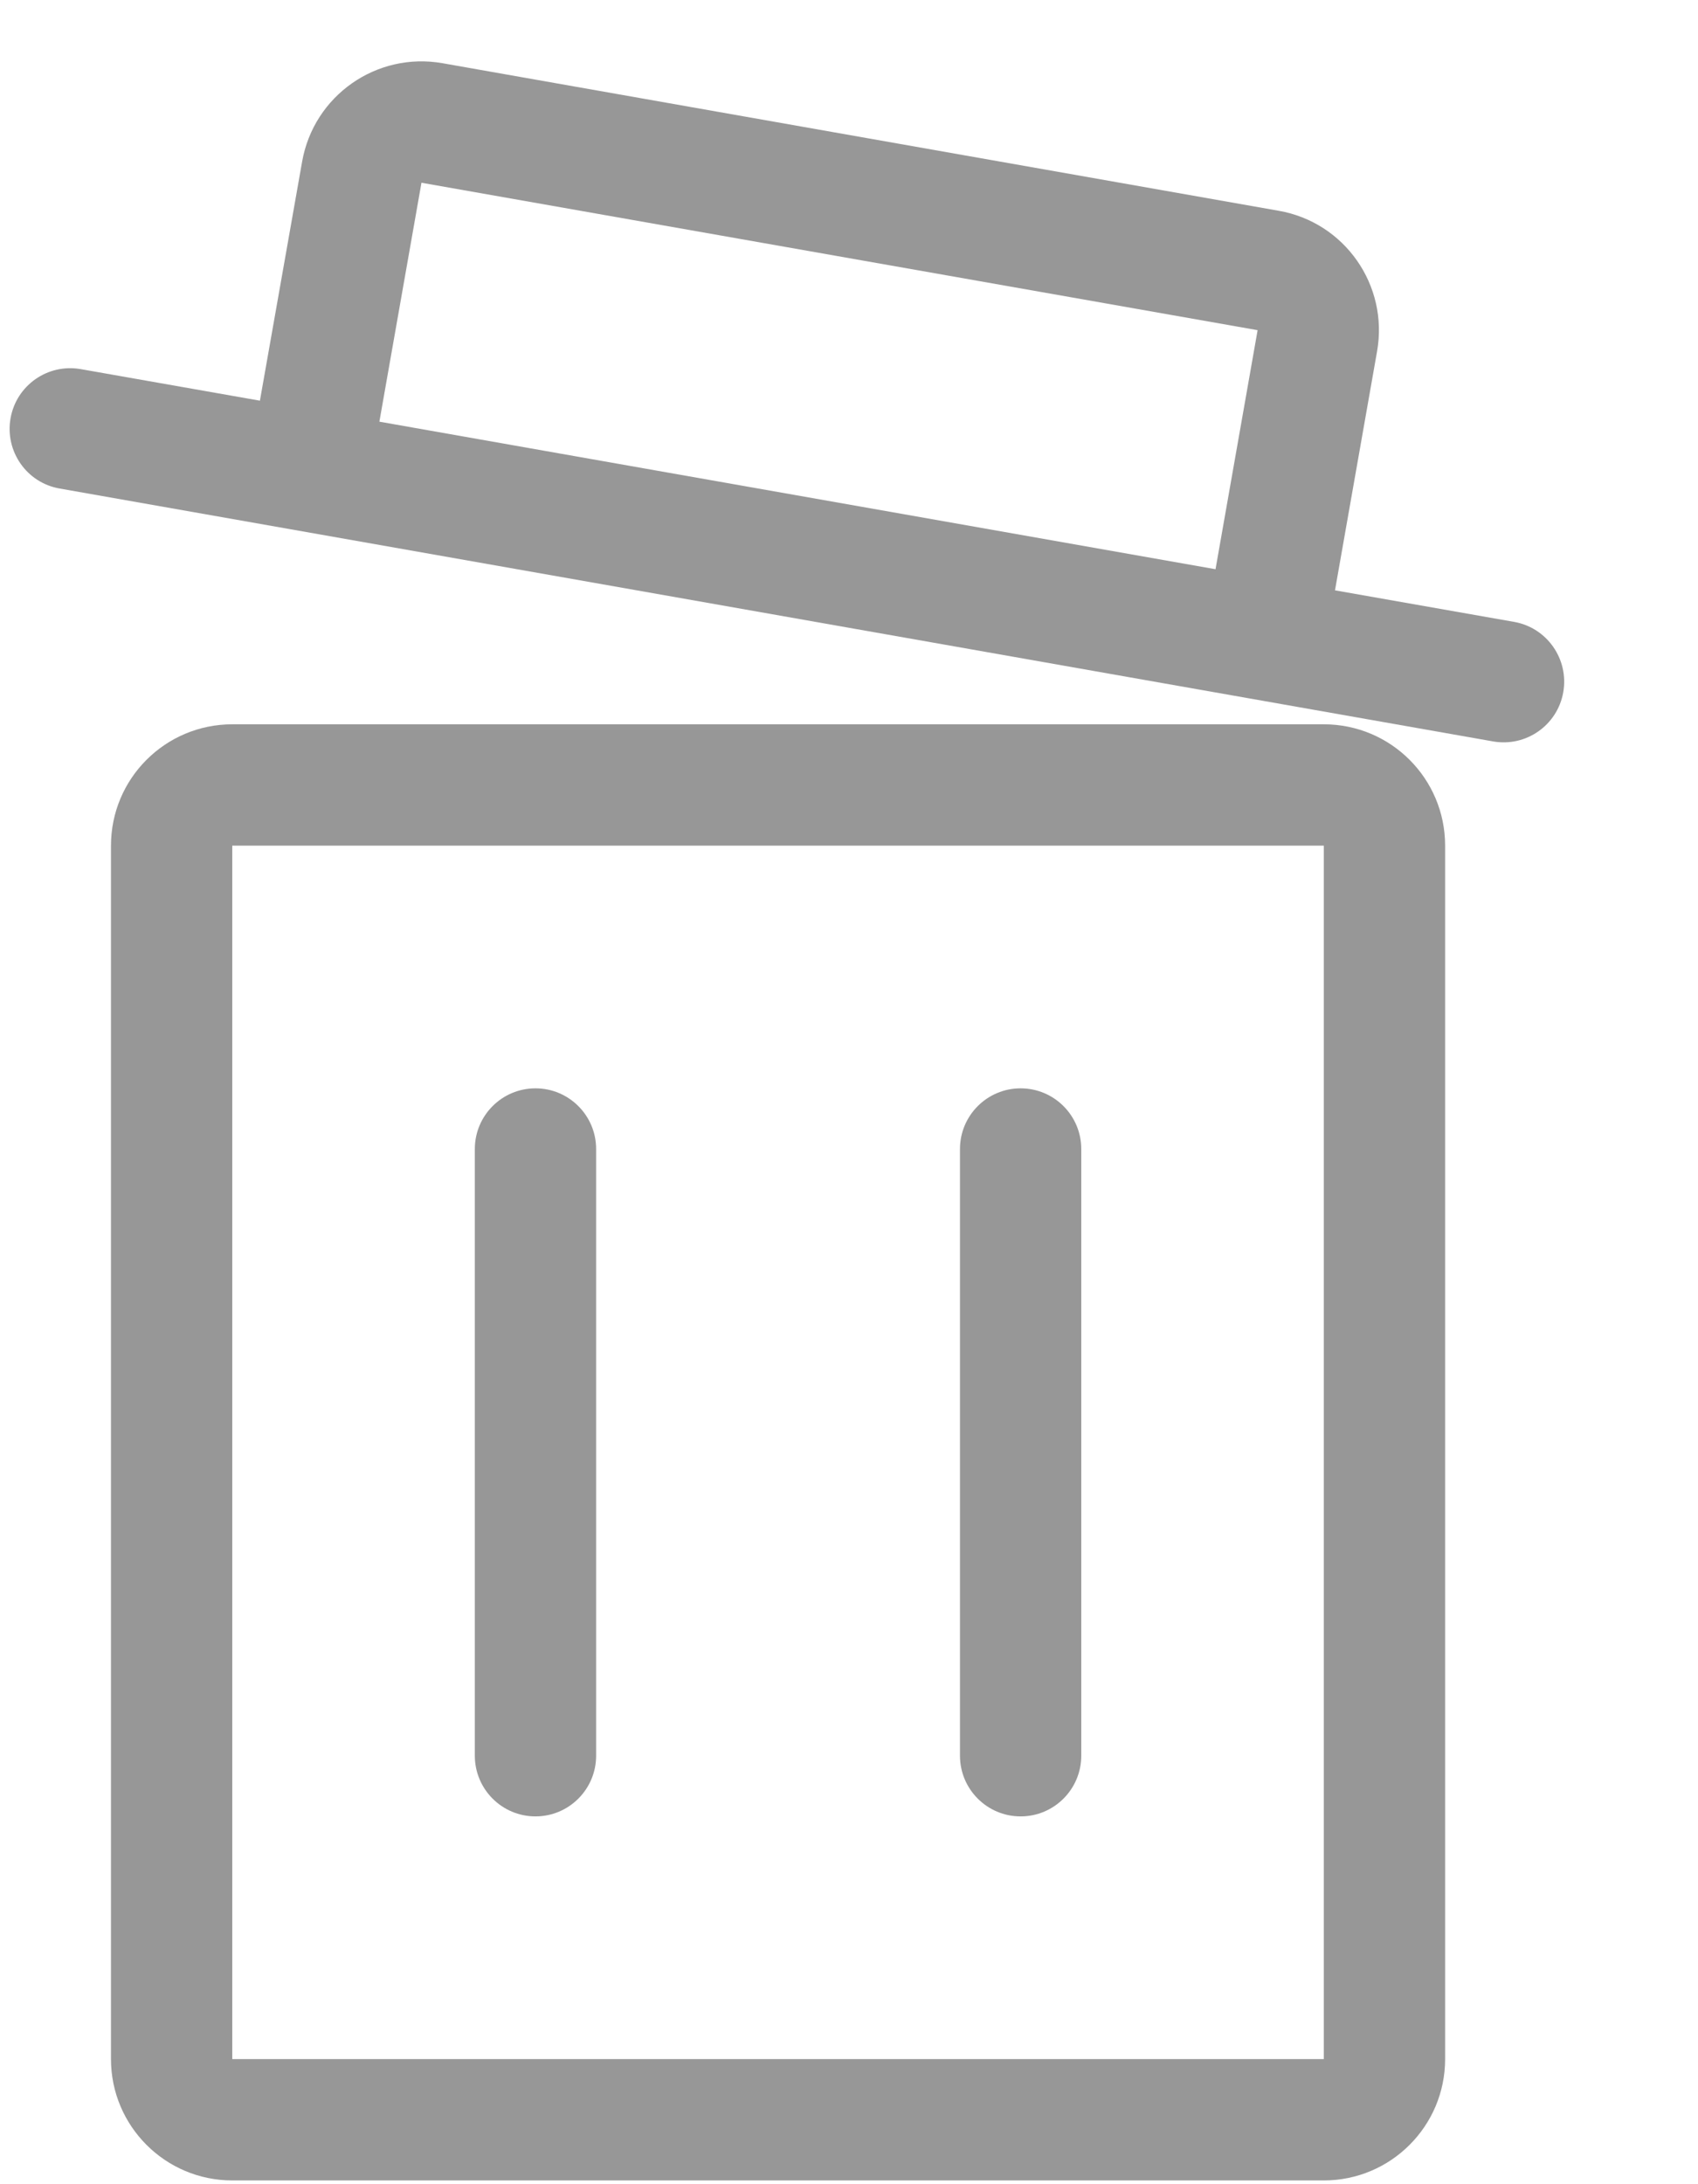 <svg width="14" height="18" viewBox="0 0 14 18" fill="none" xmlns="http://www.w3.org/2000/svg">
<path fill-rule="evenodd" clip-rule="evenodd" d="M10.915 6.969H1.915L1.915 16.969H10.915V6.969ZM1.915 5.969C1.363 5.969 0.915 6.416 0.915 6.969V16.969C0.915 17.521 1.363 17.969 1.915 17.969H10.915C11.467 17.969 11.915 17.521 11.915 16.969V6.969C11.915 6.416 11.467 5.969 10.915 5.969H1.915ZM3.915 9.469C3.915 9.193 4.139 8.969 4.415 8.969C4.691 8.969 4.915 9.193 4.915 9.469V14.469C4.915 14.745 4.691 14.969 4.415 14.969C4.139 14.969 3.915 14.745 3.915 14.469V9.469ZM8.415 8.969C8.139 8.969 7.915 9.193 7.915 9.469V14.469C7.915 14.745 8.139 14.969 8.415 14.969C8.691 14.969 8.915 14.745 8.915 14.469V9.469C8.915 9.193 8.691 8.969 8.415 8.969Z" fill="#979797"/>
<path fill-rule="evenodd" clip-rule="evenodd" d="M3.475 1.506L10.369 2.721L10.022 4.691L3.128 3.475L3.475 1.506ZM2.491 1.332C2.587 0.788 3.105 0.425 3.649 0.521L10.543 1.737C11.087 1.832 11.45 2.351 11.354 2.895L11.007 4.865C11.007 4.865 11.007 4.865 11.007 4.865L12.484 5.125C12.756 5.173 12.937 5.433 12.889 5.705C12.841 5.977 12.582 6.158 12.31 6.11L0.492 4.026C0.22 3.979 0.039 3.719 0.087 3.447C0.135 3.175 0.394 2.994 0.666 3.042L2.143 3.302C2.143 3.302 2.143 3.302 2.143 3.302L2.491 1.332Z" fill="#979797"/>
</svg>
